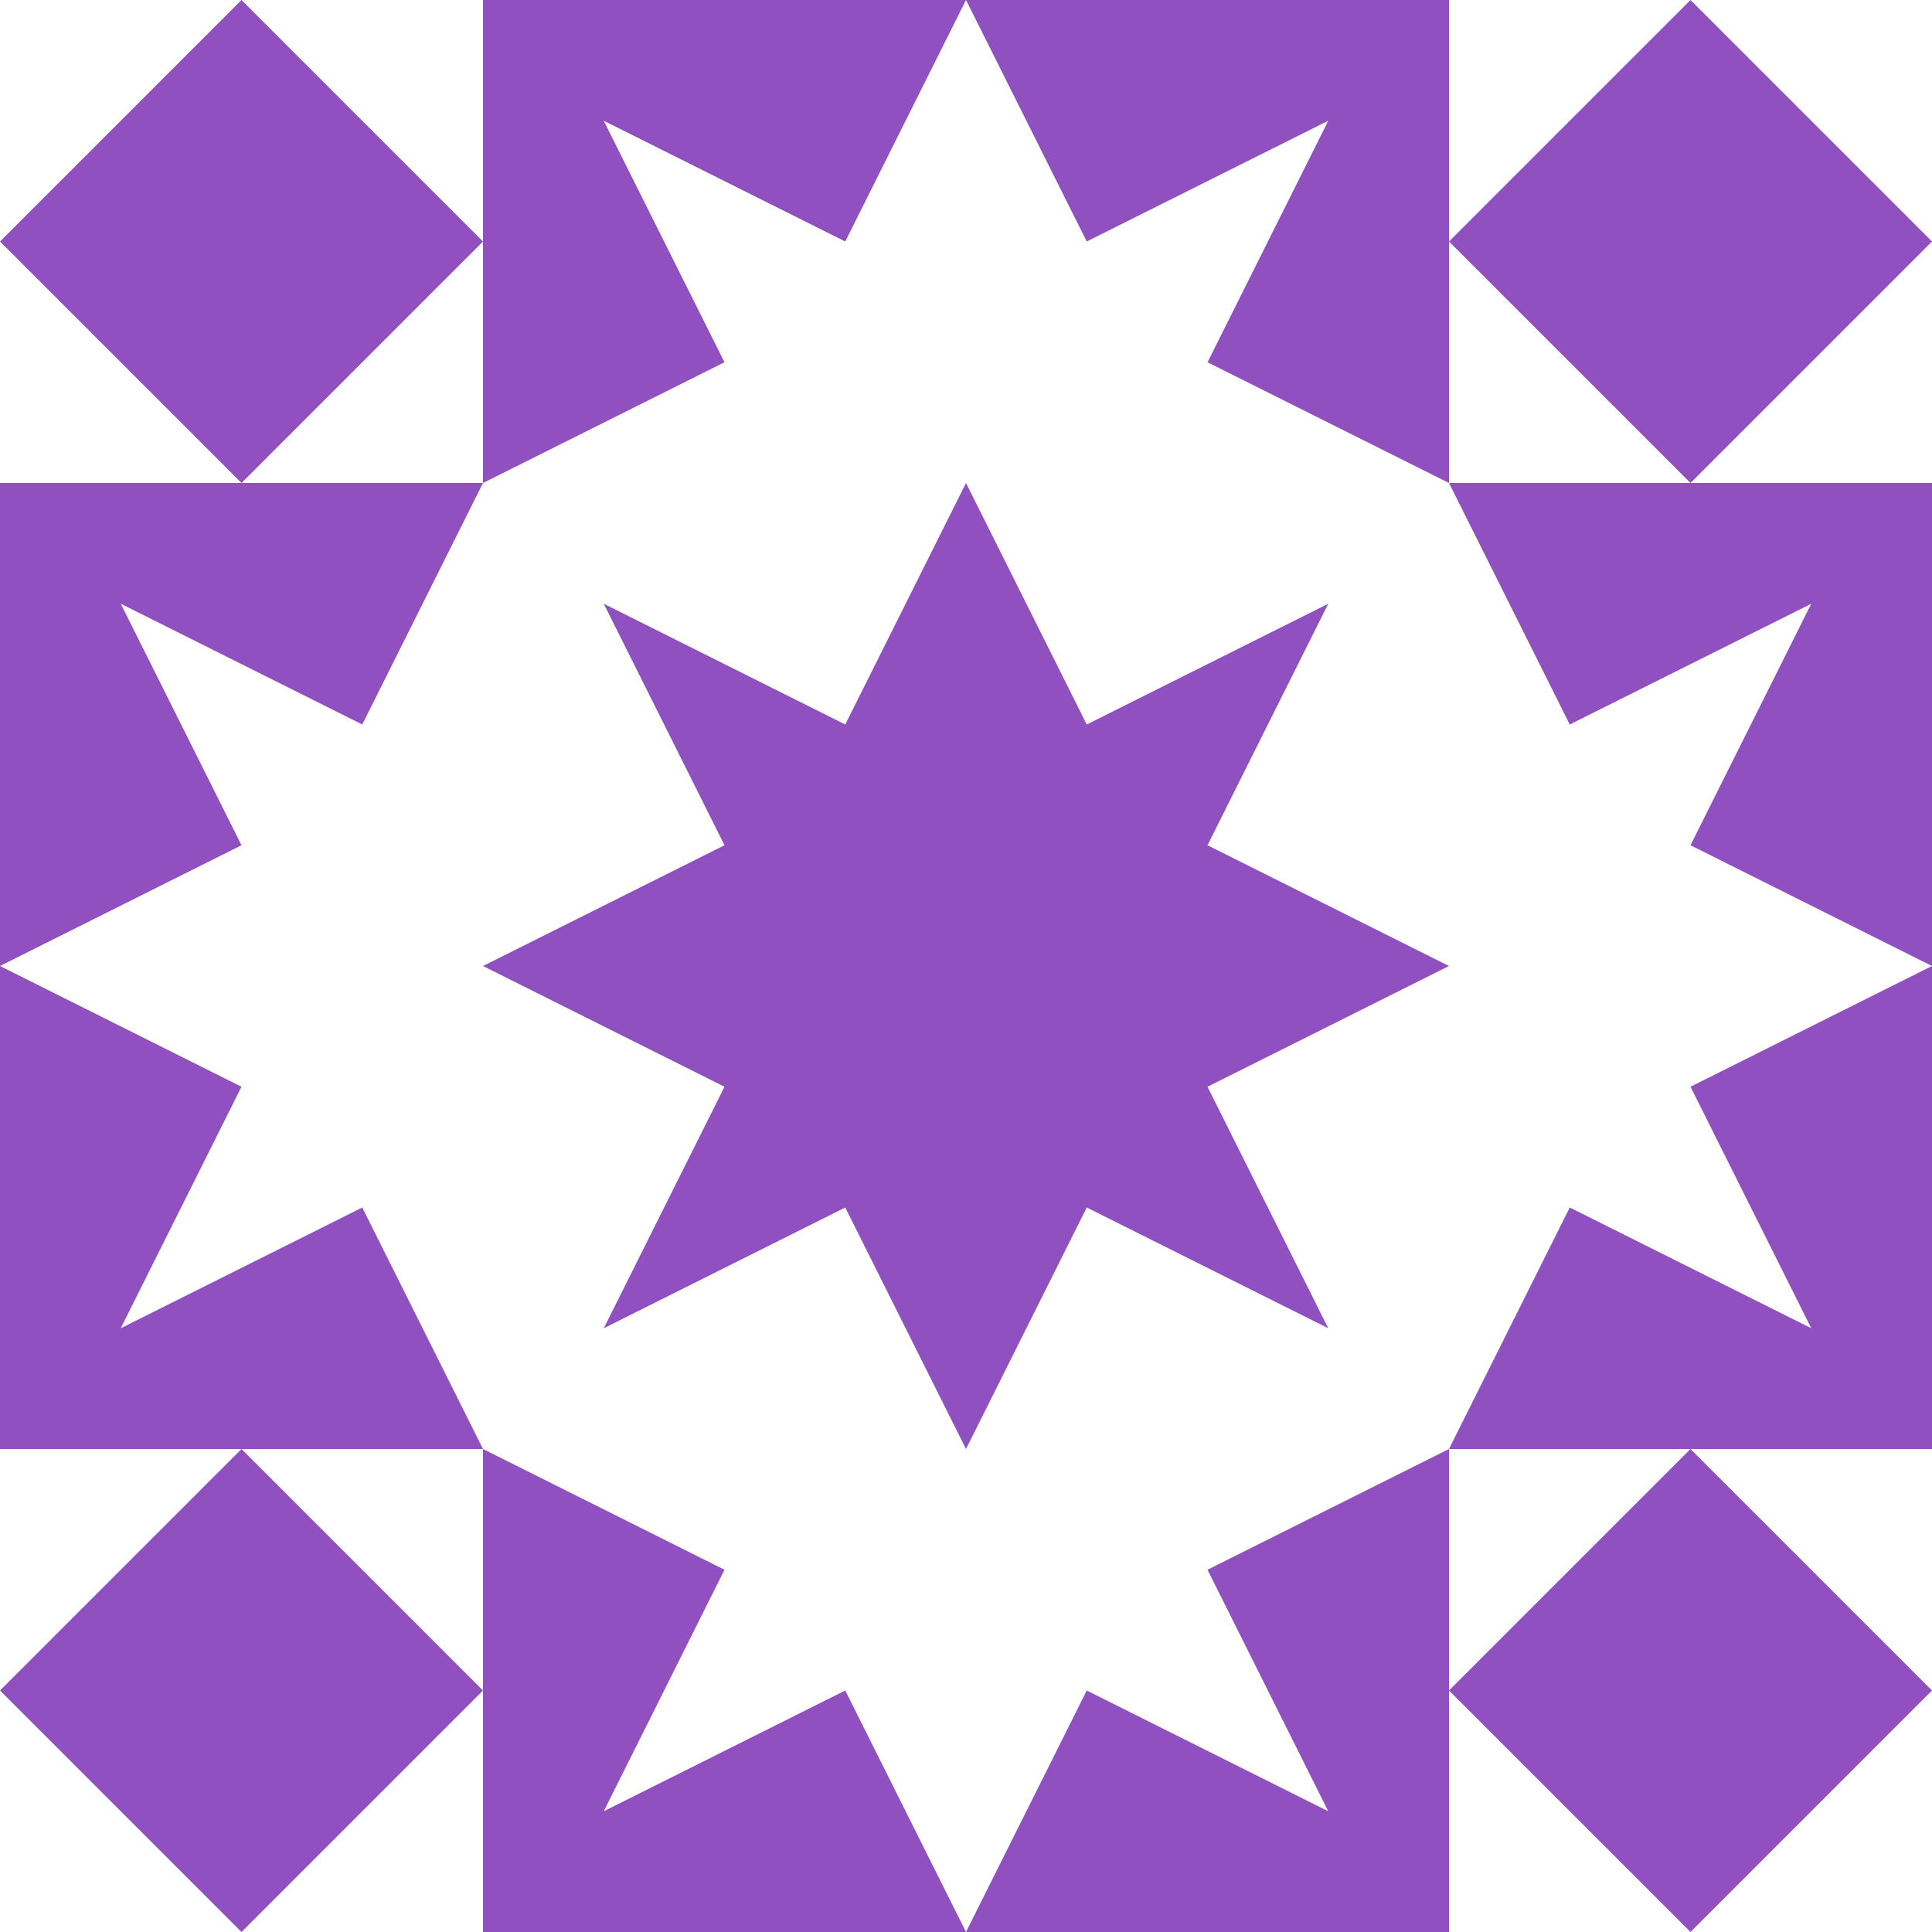 <?xml version="1.0" standalone="no"?>
<!DOCTYPE svg PUBLIC
   "-//W3C//DTD SVG 1.1/EN"
   "http://www.w3.org/Graphics/SVG/1.1/DTD/svg11.dtd">

<svg width="480" height="480" version="1.1"
     xmlns="http://www.w3.org/2000/svg">
  <title>a boring SVG shape</title>
  <desc>
    Lua generator commit: 2472d776
    Generated from hex: 95c4d203 3236c314
    1 1 shape=4 turn=0 invert=0
    2 1 shape=4 turn=1 invert=0
    2 2 shape=4 turn=2 invert=0
    1 2 shape=4 turn=3 invert=0
    0 0 shape=5 turn=1 invert=0
    3 0 shape=5 turn=2 invert=0
    3 3 shape=5 turn=3 invert=0
    0 3 shape=5 turn=4 invert=0
    1 0 shape=4 turn=0 invert=1
    2 0 shape=4 turn=1 invert=1
    3 1 shape=4 turn=1 invert=1
    3 2 shape=4 turn=2 invert=1
    2 3 shape=4 turn=2 invert=1
    1 3 shape=4 turn=3 invert=1
    0 2 shape=4 turn=3 invert=1
    0 1 shape=4 turn=0 invert=1
  </desc>
  <path d="M 240 120 L 240 240 L 120 240 L 180 210 L 150 150 L 210 180 Z" fill="#9050c0" />
  <path d="M 360 240 L 240 240 L 240 120 L 270 180 L 330 150 L 300 210 Z" fill="#9050c0" />
  <path d="M 240 360 L 240 240 L 360 240 L 300 270 L 330 330 L 270 300 Z" fill="#9050c0" />
  <path d="M 120 240 L 240 240 L 240 360 L 210 300 L 150 330 L 180 270 Z" fill="#9050c0" />
  <path d="M 120 60 L 60 120 L 0 60 L 60 0 Z" fill="#9050c0" />
  <path d="M 420 120 L 360 60 L 420 0 L 480 60 Z" fill="#9050c0" />
  <path d="M 360 420 L 420 360 L 480 420 L 420 480 Z" fill="#9050c0" />
  <path d="M 60 360 L 120 420 L 60 480 L 0 420 Z" fill="#9050c0" />
  <path d="M 240 0 L 240 120 L 120 120 L 180 90 L 150 30 L 210 60 Z M 120 0 L 120 120 L 240 120 L 240 0 Z" fill="#9050c0" />
  <path d="M 360 120 L 240 120 L 240 0 L 270 60 L 330 30 L 300 90 Z M 360 0 L 240 0 L 240 120 L 360 120 Z" fill="#9050c0" />
  <path d="M 480 240 L 360 240 L 360 120 L 390 180 L 450 150 L 420 210 Z M 480 120 L 360 120 L 360 240 L 480 240 Z" fill="#9050c0" />
  <path d="M 360 360 L 360 240 L 480 240 L 420 270 L 450 330 L 390 300 Z M 480 360 L 480 240 L 360 240 L 360 360 Z" fill="#9050c0" />
  <path d="M 240 480 L 240 360 L 360 360 L 300 390 L 330 450 L 270 420 Z M 360 480 L 360 360 L 240 360 L 240 480 Z" fill="#9050c0" />
  <path d="M 120 360 L 240 360 L 240 480 L 210 420 L 150 450 L 180 390 Z M 120 480 L 240 480 L 240 360 L 120 360 Z" fill="#9050c0" />
  <path d="M 0 240 L 120 240 L 120 360 L 90 300 L 30 330 L 60 270 Z M 0 360 L 120 360 L 120 240 L 0 240 Z" fill="#9050c0" />
  <path d="M 120 120 L 120 240 L 0 240 L 60 210 L 30 150 L 90 180 Z M 0 120 L 0 240 L 120 240 L 120 120 Z" fill="#9050c0" />
</svg>
